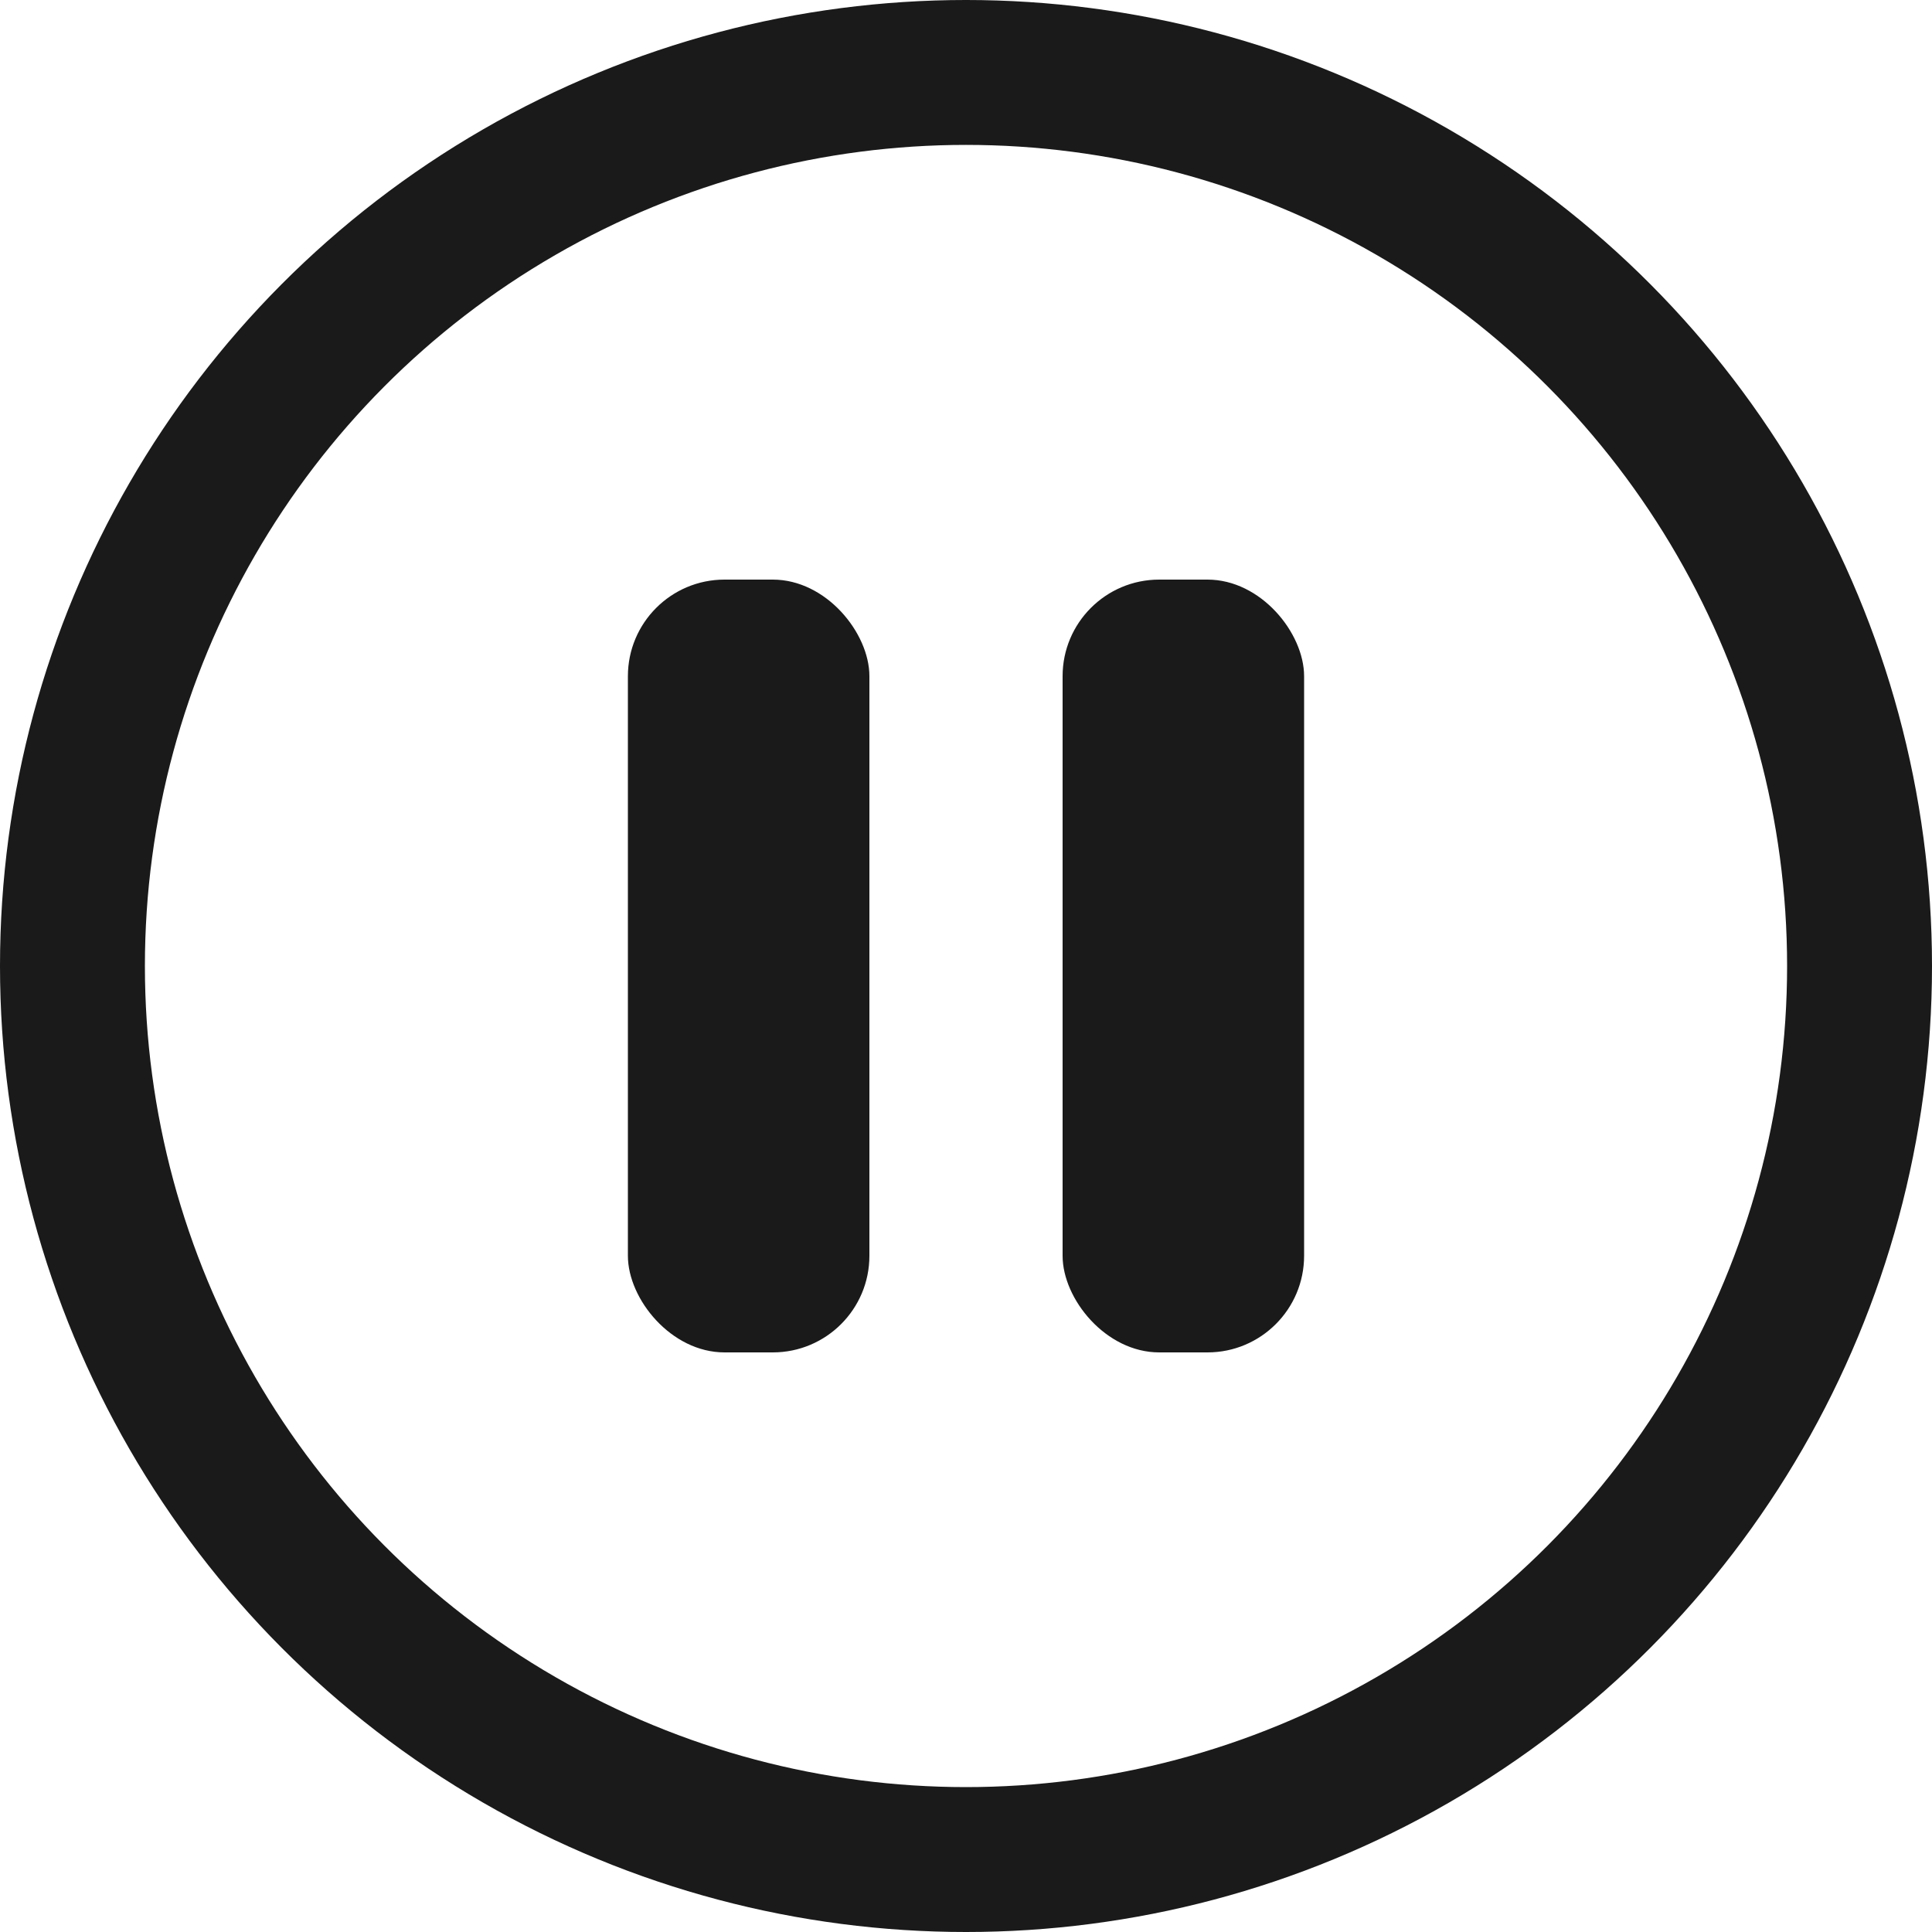 <svg width="40" height="40" viewBox="0 0 40 40" fill="none" xmlns="http://www.w3.org/2000/svg">
<circle cx="20" cy="20" r="18.5" stroke="#1A1A1A" stroke-width="3"/>
<rect x="13" y="12" width="5" height="16" rx="2" fill="#1A1A1A"/>
<rect x="22" y="12" width="5" height="16" rx="2" fill="#1A1A1A"/>
</svg>
